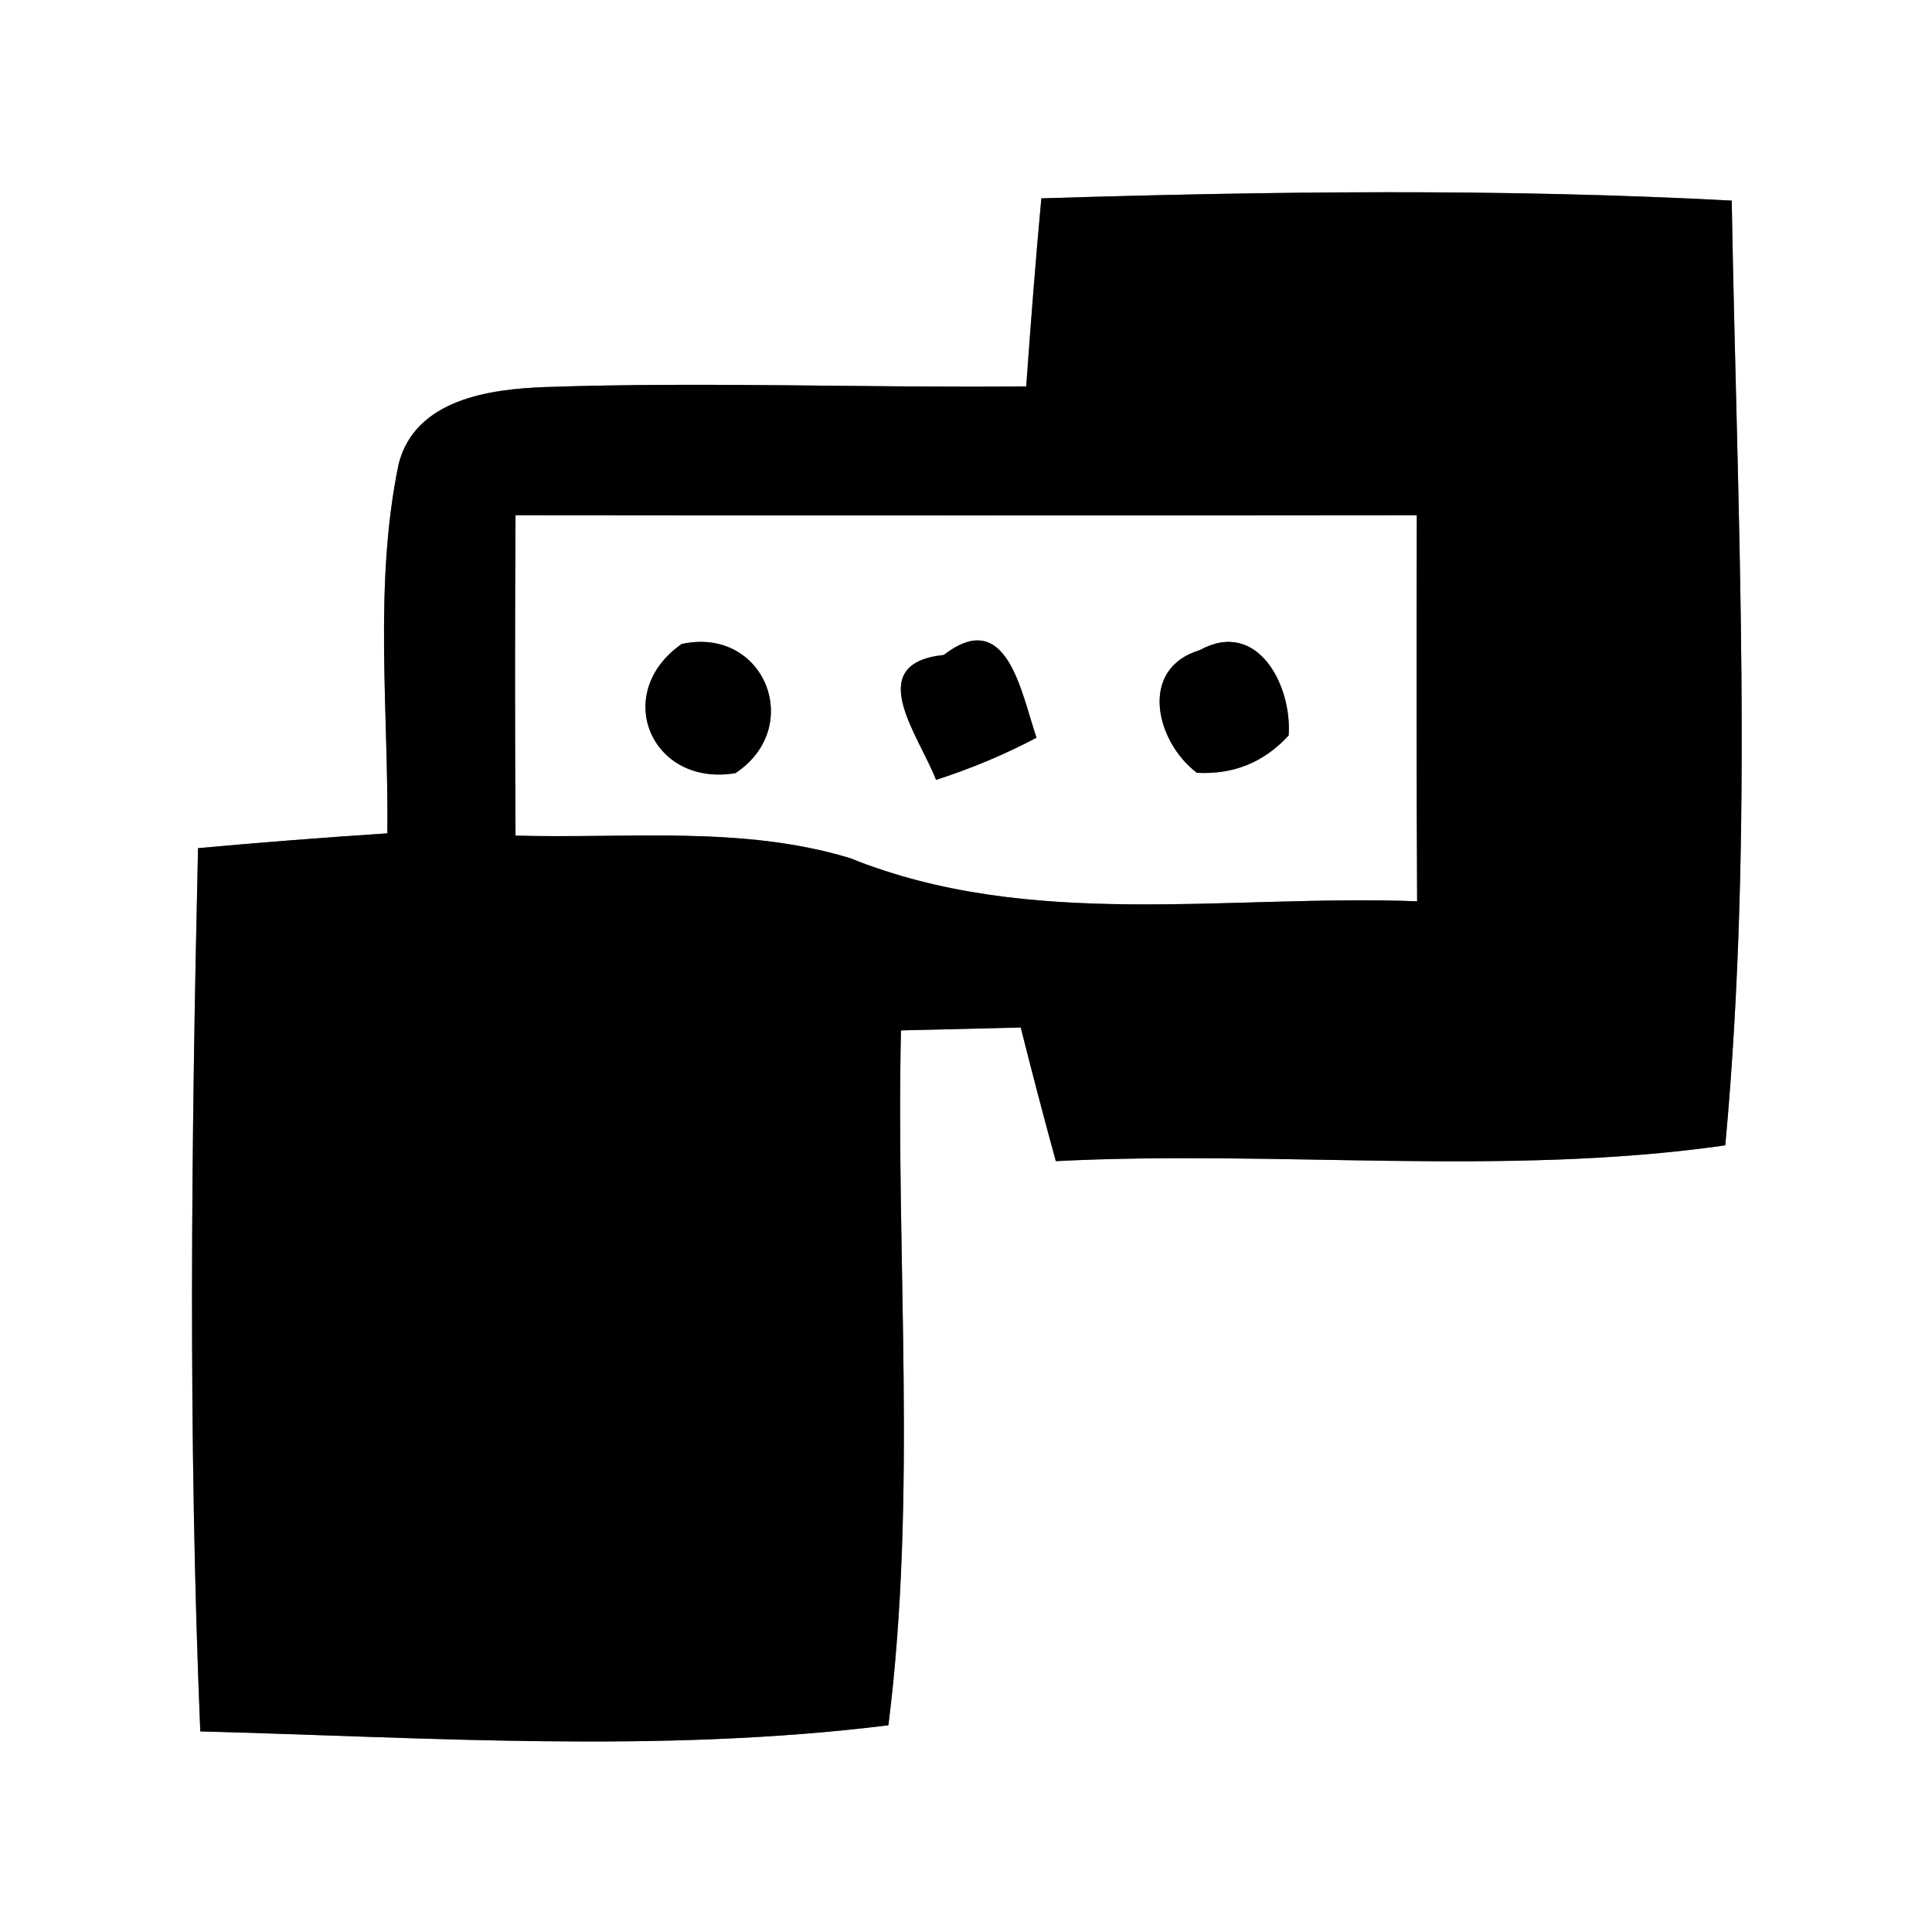 <?xml version="1.0" encoding="UTF-8" ?>
<!DOCTYPE svg PUBLIC "-//W3C//DTD SVG 1.1//EN" "http://www.w3.org/Graphics/SVG/1.1/DTD/svg11.dtd">
<svg width="60pt" height="60pt" viewBox="0 0 60 60" version="1.1" xmlns="http://www.w3.org/2000/svg">
<rect x="0" y="0" width="60" height="60" fill="#808080" stroke="none"/>
<g id="#ffffffff">
<path fill="#ffffff" opacity="1.00" d=" M 0.00 0.00 L 60.00 0.00 L 60.00 60.00 L 0.00 60.00 L 0.00 0.00 M 32.34 6.16 C 32.16 8.10 32.01 10.05 31.87 12.00 C 26.90 12.05 21.92 11.85 16.95 12.02 C 15.21 12.08 12.89 12.40 12.38 14.41 C 11.60 18.18 12.07 22.06 12.03 25.88 C 10.07 26.01 8.11 26.16 6.15 26.34 C 5.94 35.48 5.84 44.64 6.22 53.77 C 13.33 53.96 20.52 54.46 27.59 53.58 C 28.49 46.43 27.82 39.19 27.98 32.00 C 29.22 31.97 30.46 31.94 31.70 31.91 C 32.05 33.30 32.41 34.68 32.79 36.06 C 39.71 35.71 46.71 36.55 53.58 35.57 C 54.48 25.85 53.95 16.00 53.78 6.23 C 46.64 5.85 39.48 5.94 32.34 6.16 Z" />
<path fill="#ffffff" opacity="1.00" d=" M 16.01 16.00 C 25.34 16.01 34.67 16.01 44.00 16.00 C 43.99 19.99 43.99 23.99 44.01 27.99 C 38.14 27.77 32.00 28.91 26.40 26.65 C 23.04 25.63 19.47 26.05 16.01 25.95 C 15.99 22.63 15.99 19.31 16.01 16.00 M 21.17 20.00 C 18.98 21.53 20.23 24.45 22.84 24.01 C 25.00 22.58 23.74 19.44 21.17 20.00 M 29.31 20.34 C 26.77 20.61 28.54 22.84 29.07 24.22 C 30.15 23.87 31.19 23.44 32.19 22.91 C 31.71 21.51 31.28 18.82 29.31 20.34 M 37.26 20.19 C 35.34 20.77 35.90 23.04 37.17 24.00 C 38.30 24.06 39.25 23.68 40.02 22.84 C 40.13 21.30 39.06 19.20 37.26 20.19 Z" />
</g>
<g id="#000000ff">
<path fill="#000000" opacity="1.00" d=" M 32.34 6.16 C 39.48 5.94 46.64 5.85 53.78 6.23 C 53.95 16.00 54.48 25.85 53.58 35.57 C 46.71 36.55 39.71 35.71 32.79 36.06 C 32.41 34.68 32.05 33.30 31.70 31.91 C 30.46 31.94 29.22 31.97 27.98 32.00 C 27.82 39.19 28.49 46.43 27.59 53.58 C 20.52 54.46 13.33 53.96 6.22 53.77 C 5.84 44.64 5.94 35.48 6.15 26.34 C 8.11 26.16 10.07 26.01 12.03 25.88 C 12.07 22.06 11.60 18.18 12.38 14.41 C 12.89 12.40 15.21 12.08 16.95 12.02 C 21.92 11.85 26.90 12.05 31.87 12.00 C 32.01 10.05 32.16 8.10 32.34 6.16 M 16.01 16.00 C 15.99 19.31 15.99 22.63 16.01 25.95 C 19.47 26.05 23.04 25.63 26.40 26.65 C 32.00 28.91 38.14 27.77 44.01 27.99 C 43.99 23.99 43.99 19.99 44.00 16.00 C 34.67 16.01 25.34 16.01 16.01 16.00 Z" />
<path fill="#000000" opacity="1.00" d=" M 21.17 20.00 C 23.74 19.44 25.00 22.58 22.84 24.01 C 20.23 24.45 18.98 21.53 21.17 20.00 Z" />
<path fill="#000000" opacity="1.00" d=" M 29.31 20.34 C 31.28 18.82 31.71 21.51 32.19 22.91 C 31.19 23.44 30.15 23.87 29.07 24.22 C 28.54 22.84 26.77 20.61 29.31 20.34 Z" />
<path fill="#000000" opacity="1.00" d=" M 37.26 20.19 C 39.06 19.20 40.13 21.30 40.02 22.84 C 39.25 23.68 38.30 24.06 37.17 24.00 C 35.90 23.04 35.34 20.77 37.26 20.19 Z" />
</g>
</svg>
